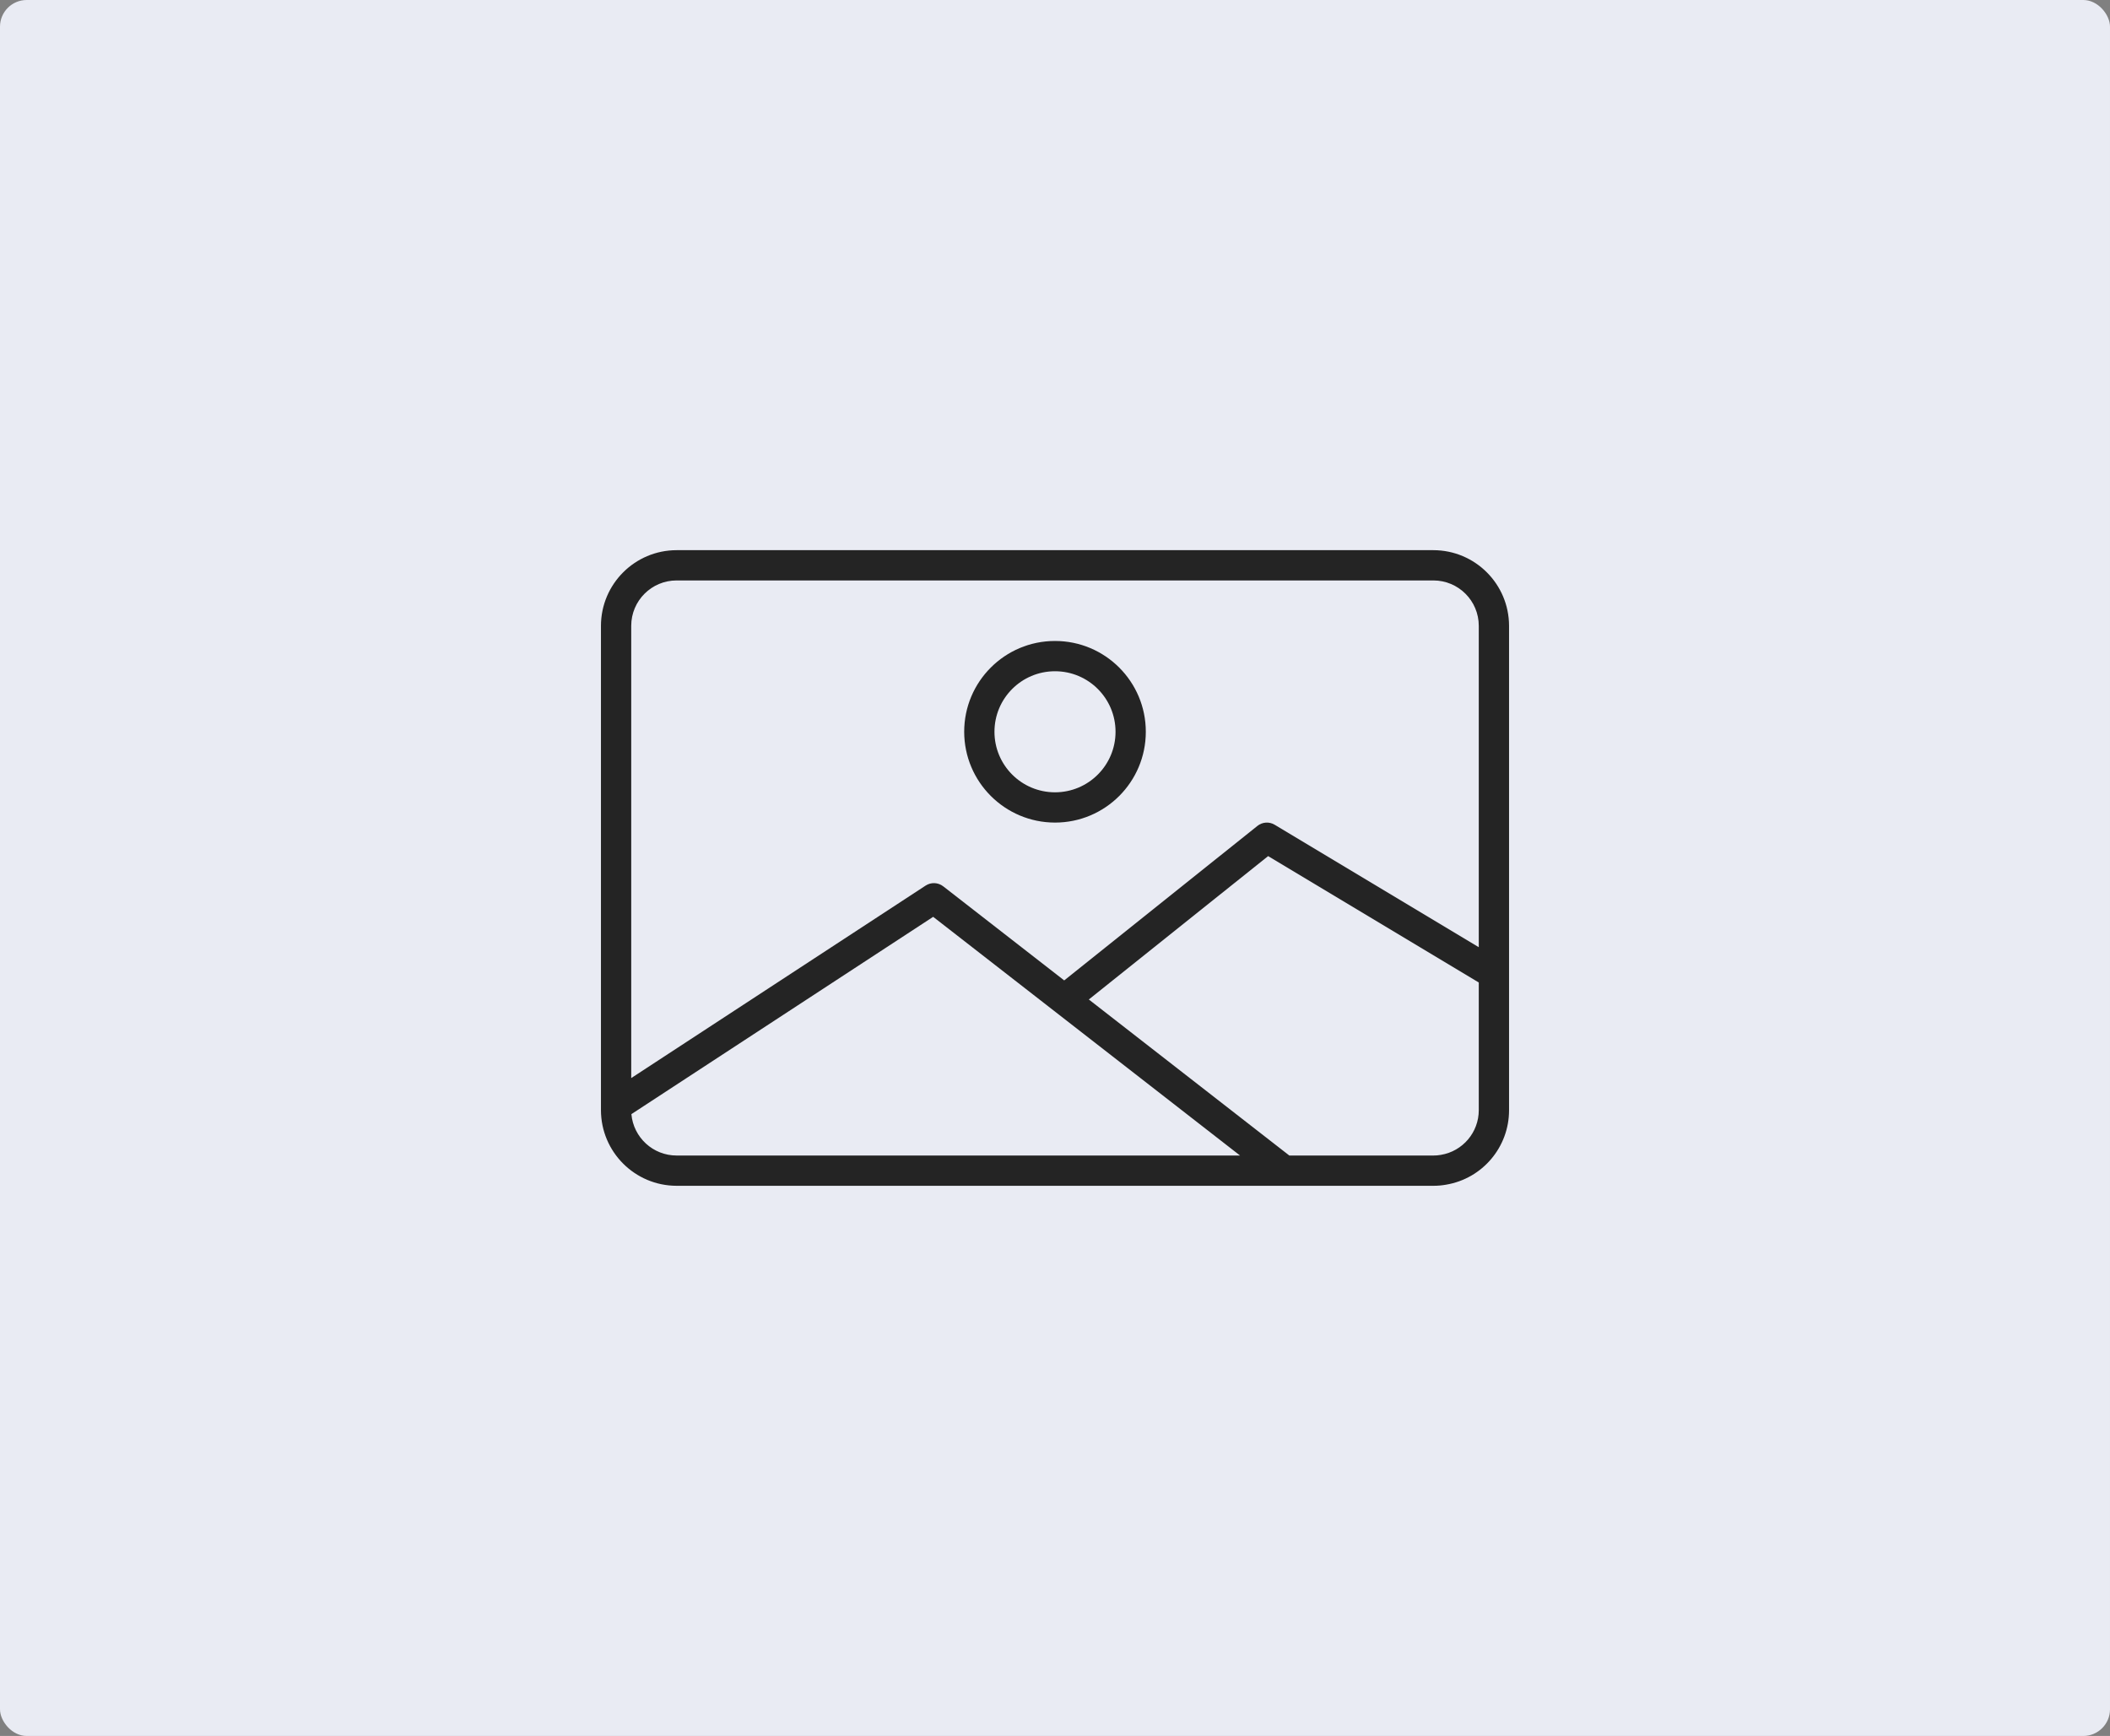 <svg width="158" height="130" viewBox="0 0 158 130" fill="none" xmlns="http://www.w3.org/2000/svg">
<rect x="0" y="0" width="158" height="130" fill="#808080" stroke="none"/>
<rect width="158" height="130" rx="2" fill="#E9EBF3"/>
<g clip-path="url(#clip0_107_4174)">
<path d="M107.333 41.2H50.667C47.539 41.204 45.004 43.739 45 46.867V83.133C45.004 86.261 47.539 88.796 50.667 88.8H107.333C107.651 88.801 107.969 88.773 108.282 88.717C111.009 88.261 113.005 85.898 113 83.133V46.867C112.996 43.739 110.461 41.204 107.333 41.2ZM50.667 86.533C48.905 86.533 47.435 85.187 47.28 83.433L69.877 68.658L92.856 86.533H50.667ZM110.733 83.133C110.735 84.797 109.53 86.216 107.889 86.485C107.705 86.518 107.519 86.534 107.333 86.533H96.547L81.532 74.847L94.96 64.11L110.733 73.575V83.133ZM110.733 70.932L95.45 61.762C95.044 61.518 94.529 61.552 94.158 61.848L79.689 73.419L70.628 66.372C70.246 66.076 69.718 66.054 69.313 66.318L47.267 80.733V46.867C47.267 44.989 48.789 43.467 50.667 43.467H107.333C109.211 43.467 110.733 44.989 110.733 46.867V70.932Z" fill="#242424"/>
<path d="M79 48C75.244 48 72.2 51.044 72.2 54.8C72.204 58.554 75.246 61.596 79 61.6C82.756 61.6 85.8 58.556 85.8 54.8C85.8 51.044 82.756 48 79 48ZM79 59.333C76.496 59.333 74.467 57.304 74.467 54.8C74.467 52.296 76.496 50.267 79 50.267C81.504 50.267 83.533 52.296 83.533 54.8C83.533 57.304 81.504 59.333 79 59.333Z" fill="#242424"/>
</g>
<defs>
<clipPath id="clip0_107_4174">
<rect width="68" height="68" fill="white" transform="translate(45 31)"/>
</clipPath>
</defs>
</svg>
